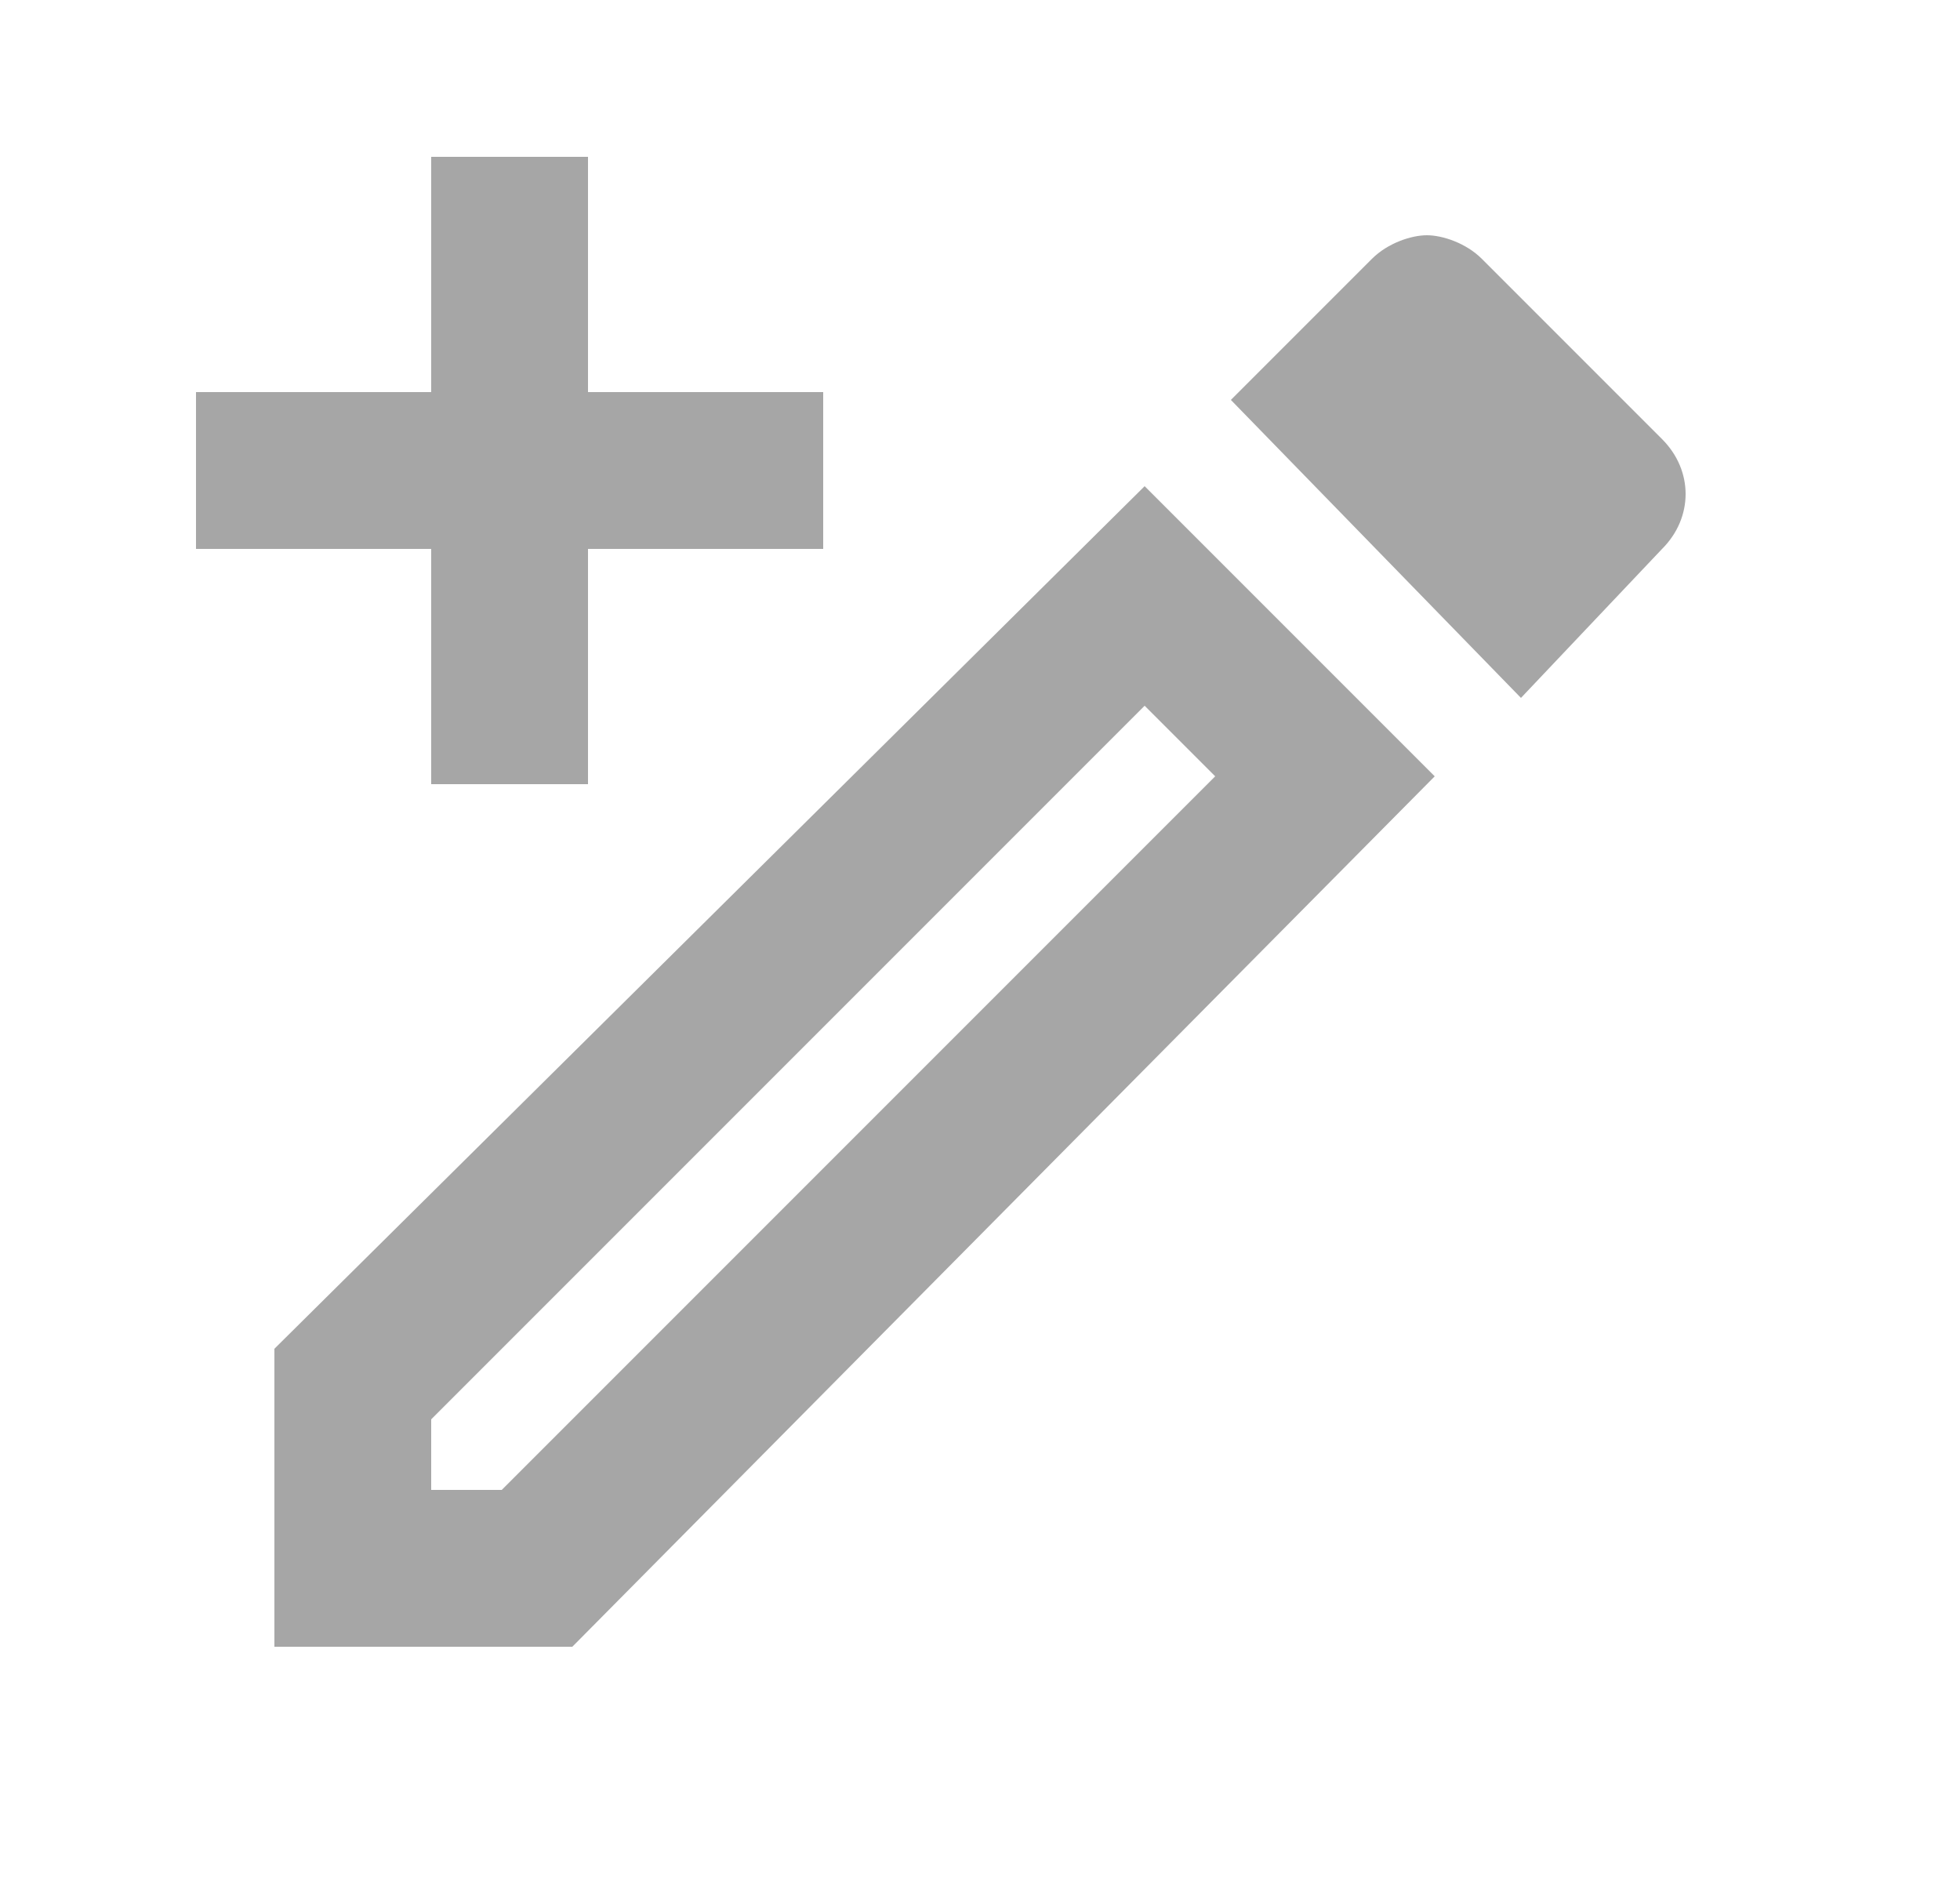 <svg xmlns="http://www.w3.org/2000/svg" width="25" height="24" viewBox="0 0 25 24" fill="none">
<path d="M14.6 9L15.5 9.9L6.4 19H5.5V18.1L14.6 9ZM18.2 3C18 3 17.7 3.1 17.5 3.3L15.7 5.1L19.4 8.9L21.2 7C21.6 6.6 21.6 6 21.2 5.6L18.9 3.3C18.7 3.1 18.4 3 18.2 3ZM14.6 6.2L3.5 17.2V21H7.3L18.3 9.9L14.6 6.2ZM7.5 2V5H10.5V7H7.5V10H5.5V7H2.5V5H5.5V2H7.5Z" fill="#A6A6A6"/>
</svg>